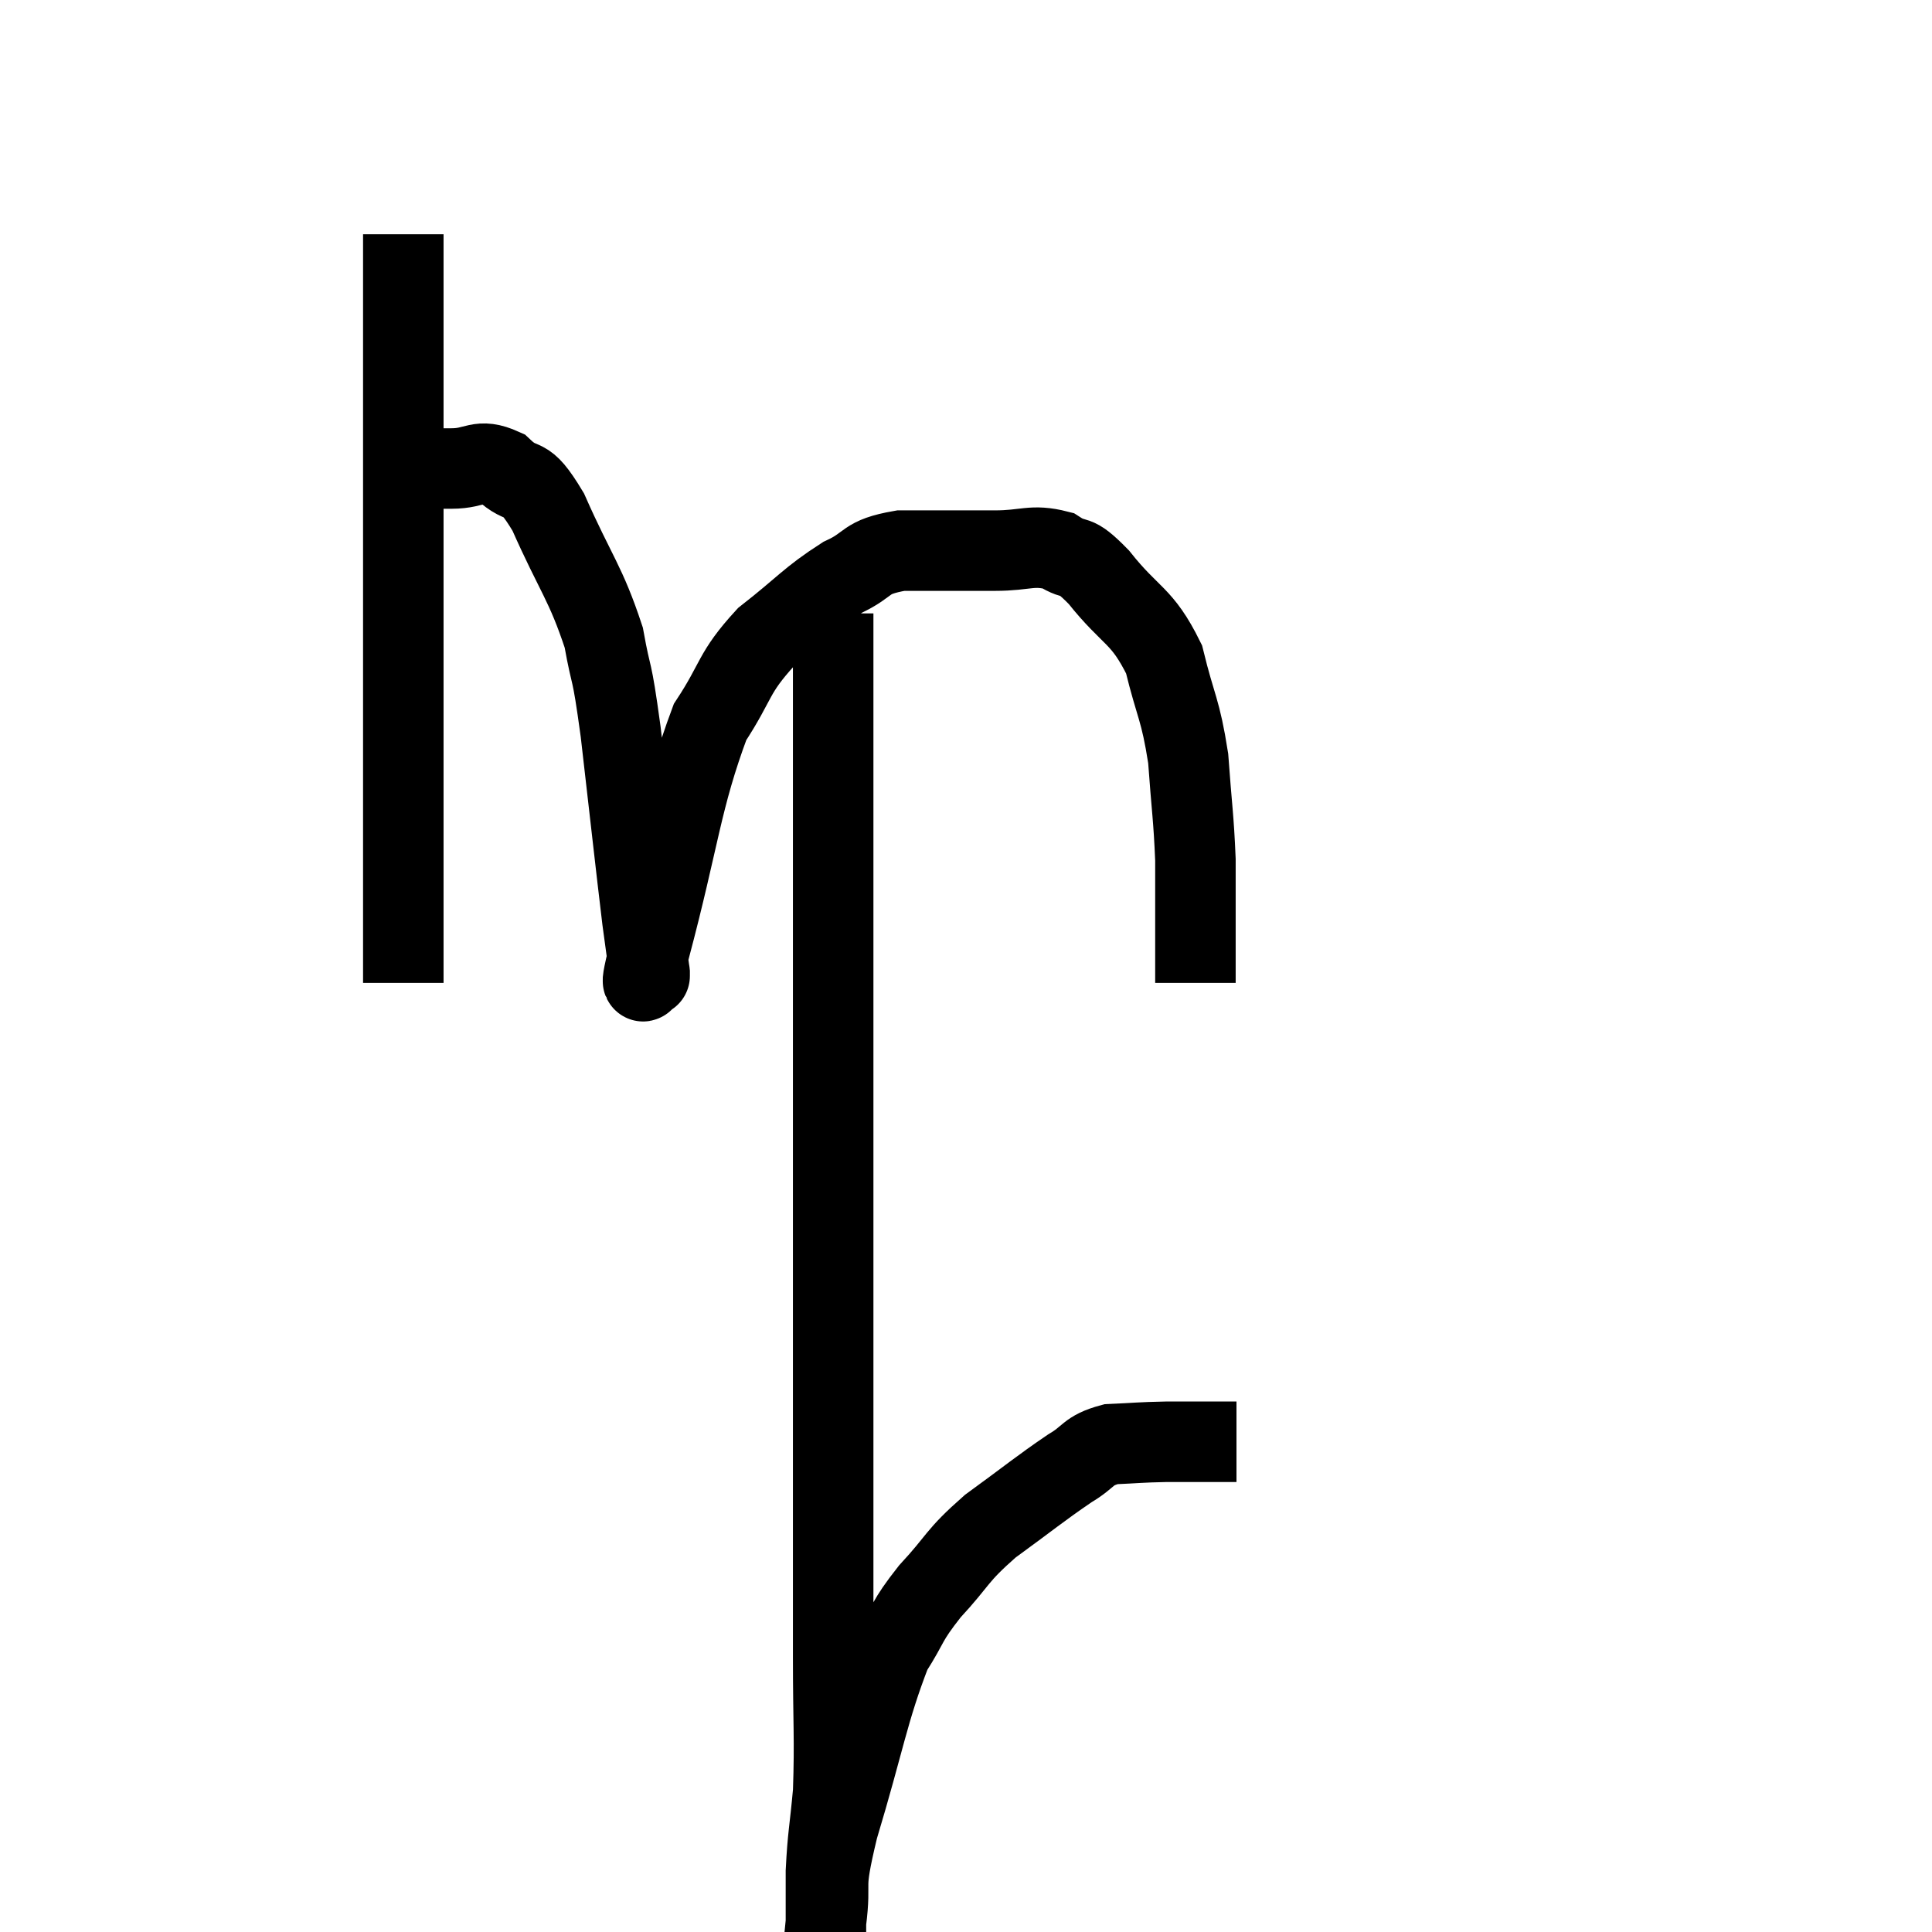 <svg width="48" height="48" viewBox="0 0 48 48" xmlns="http://www.w3.org/2000/svg"><path d="M 10.02 5.82 C 10.02 6.75, 10.02 6.03, 10.02 7.68 C 10.02 10.05, 10.02 10.32, 10.02 12.42 C 10.02 14.25, 10.02 14.385, 10.02 16.08 C 10.02 17.64, 10.02 17.76, 10.02 19.2 C 10.02 20.52, 10.02 20.88, 10.02 21.84 C 10.02 22.44, 10.02 22.605, 10.02 23.04 C 10.02 23.31, 10.02 23.235, 10.02 23.58 L 10.02 24.42" fill="none" stroke="black" stroke-width="2"></path><path d="M 10.56 11.64 C 10.89 11.64, 10.74 11.64, 11.22 11.64 C 11.85 11.64, 11.88 11.37, 12.48 11.64 C 13.05 12.18, 12.99 11.67, 13.62 12.72 C 14.31 14.28, 14.55 14.475, 15 15.84 C 15.21 17.01, 15.18 16.425, 15.42 18.18 C 15.69 20.52, 15.78 21.36, 15.96 22.86 C 16.05 23.52, 16.095 23.85, 16.14 24.18 C 16.14 24.18, 16.14 24.33, 16.14 24.18 C 16.14 23.88, 15.765 25.14, 16.14 23.58 C 16.89 20.76, 16.92 19.875, 17.64 17.94 C 18.33 16.89, 18.195 16.74, 19.02 15.84 C 19.98 15.09, 20.1 14.88, 20.94 14.34 C 21.66 14.01, 21.435 13.845, 22.38 13.68 C 23.55 13.68, 23.745 13.68, 24.72 13.68 C 25.5 13.68, 25.635 13.515, 26.28 13.68 C 26.79 14.01, 26.64 13.665, 27.3 14.34 C 28.11 15.36, 28.365 15.255, 28.92 16.38 C 29.22 17.61, 29.325 17.595, 29.52 18.84 C 29.61 20.1, 29.655 20.28, 29.7 21.36 C 29.7 22.26, 29.7 22.395, 29.7 23.16 C 29.7 23.79, 29.7 24.105, 29.7 24.42 L 29.7 24.42" fill="none" stroke="black" stroke-width="2"></path><path d="M 20.7 15.24 C 20.7 17.61, 20.7 17.52, 20.7 19.98 C 20.7 22.53, 20.7 22.71, 20.7 25.08 C 20.7 27.27, 20.7 27.27, 20.7 29.46 C 20.7 31.65, 20.7 31.965, 20.7 33.84 C 20.7 35.4, 20.7 35.13, 20.7 36.96 C 20.7 39.06, 20.7 39.27, 20.7 41.16 C 20.7 42.84, 20.745 43.185, 20.7 44.52 C 20.61 45.51, 20.565 45.6, 20.52 46.5 C 20.52 47.31, 20.52 47.715, 20.52 48.12 C 20.52 48.12, 20.52 48.12, 20.52 48.12 C 20.52 48.12, 20.52 48.21, 20.52 48.12 C 20.52 47.94, 20.445 48.435, 20.52 47.76 C 20.67 46.59, 20.415 47.1, 20.82 45.42 C 21.48 43.23, 21.57 42.51, 22.14 41.04 C 22.62 40.29, 22.485 40.32, 23.1 39.54 C 23.85 38.73, 23.73 38.685, 24.6 37.92 C 25.59 37.2, 25.83 36.99, 26.58 36.48 C 27.09 36.18, 27 36.045, 27.6 35.88 C 28.29 35.85, 28.275 35.835, 28.98 35.82 C 29.7 35.82, 29.985 35.82, 30.42 35.82 L 30.72 35.82" fill="none" stroke="black" stroke-width="2"></path></svg>